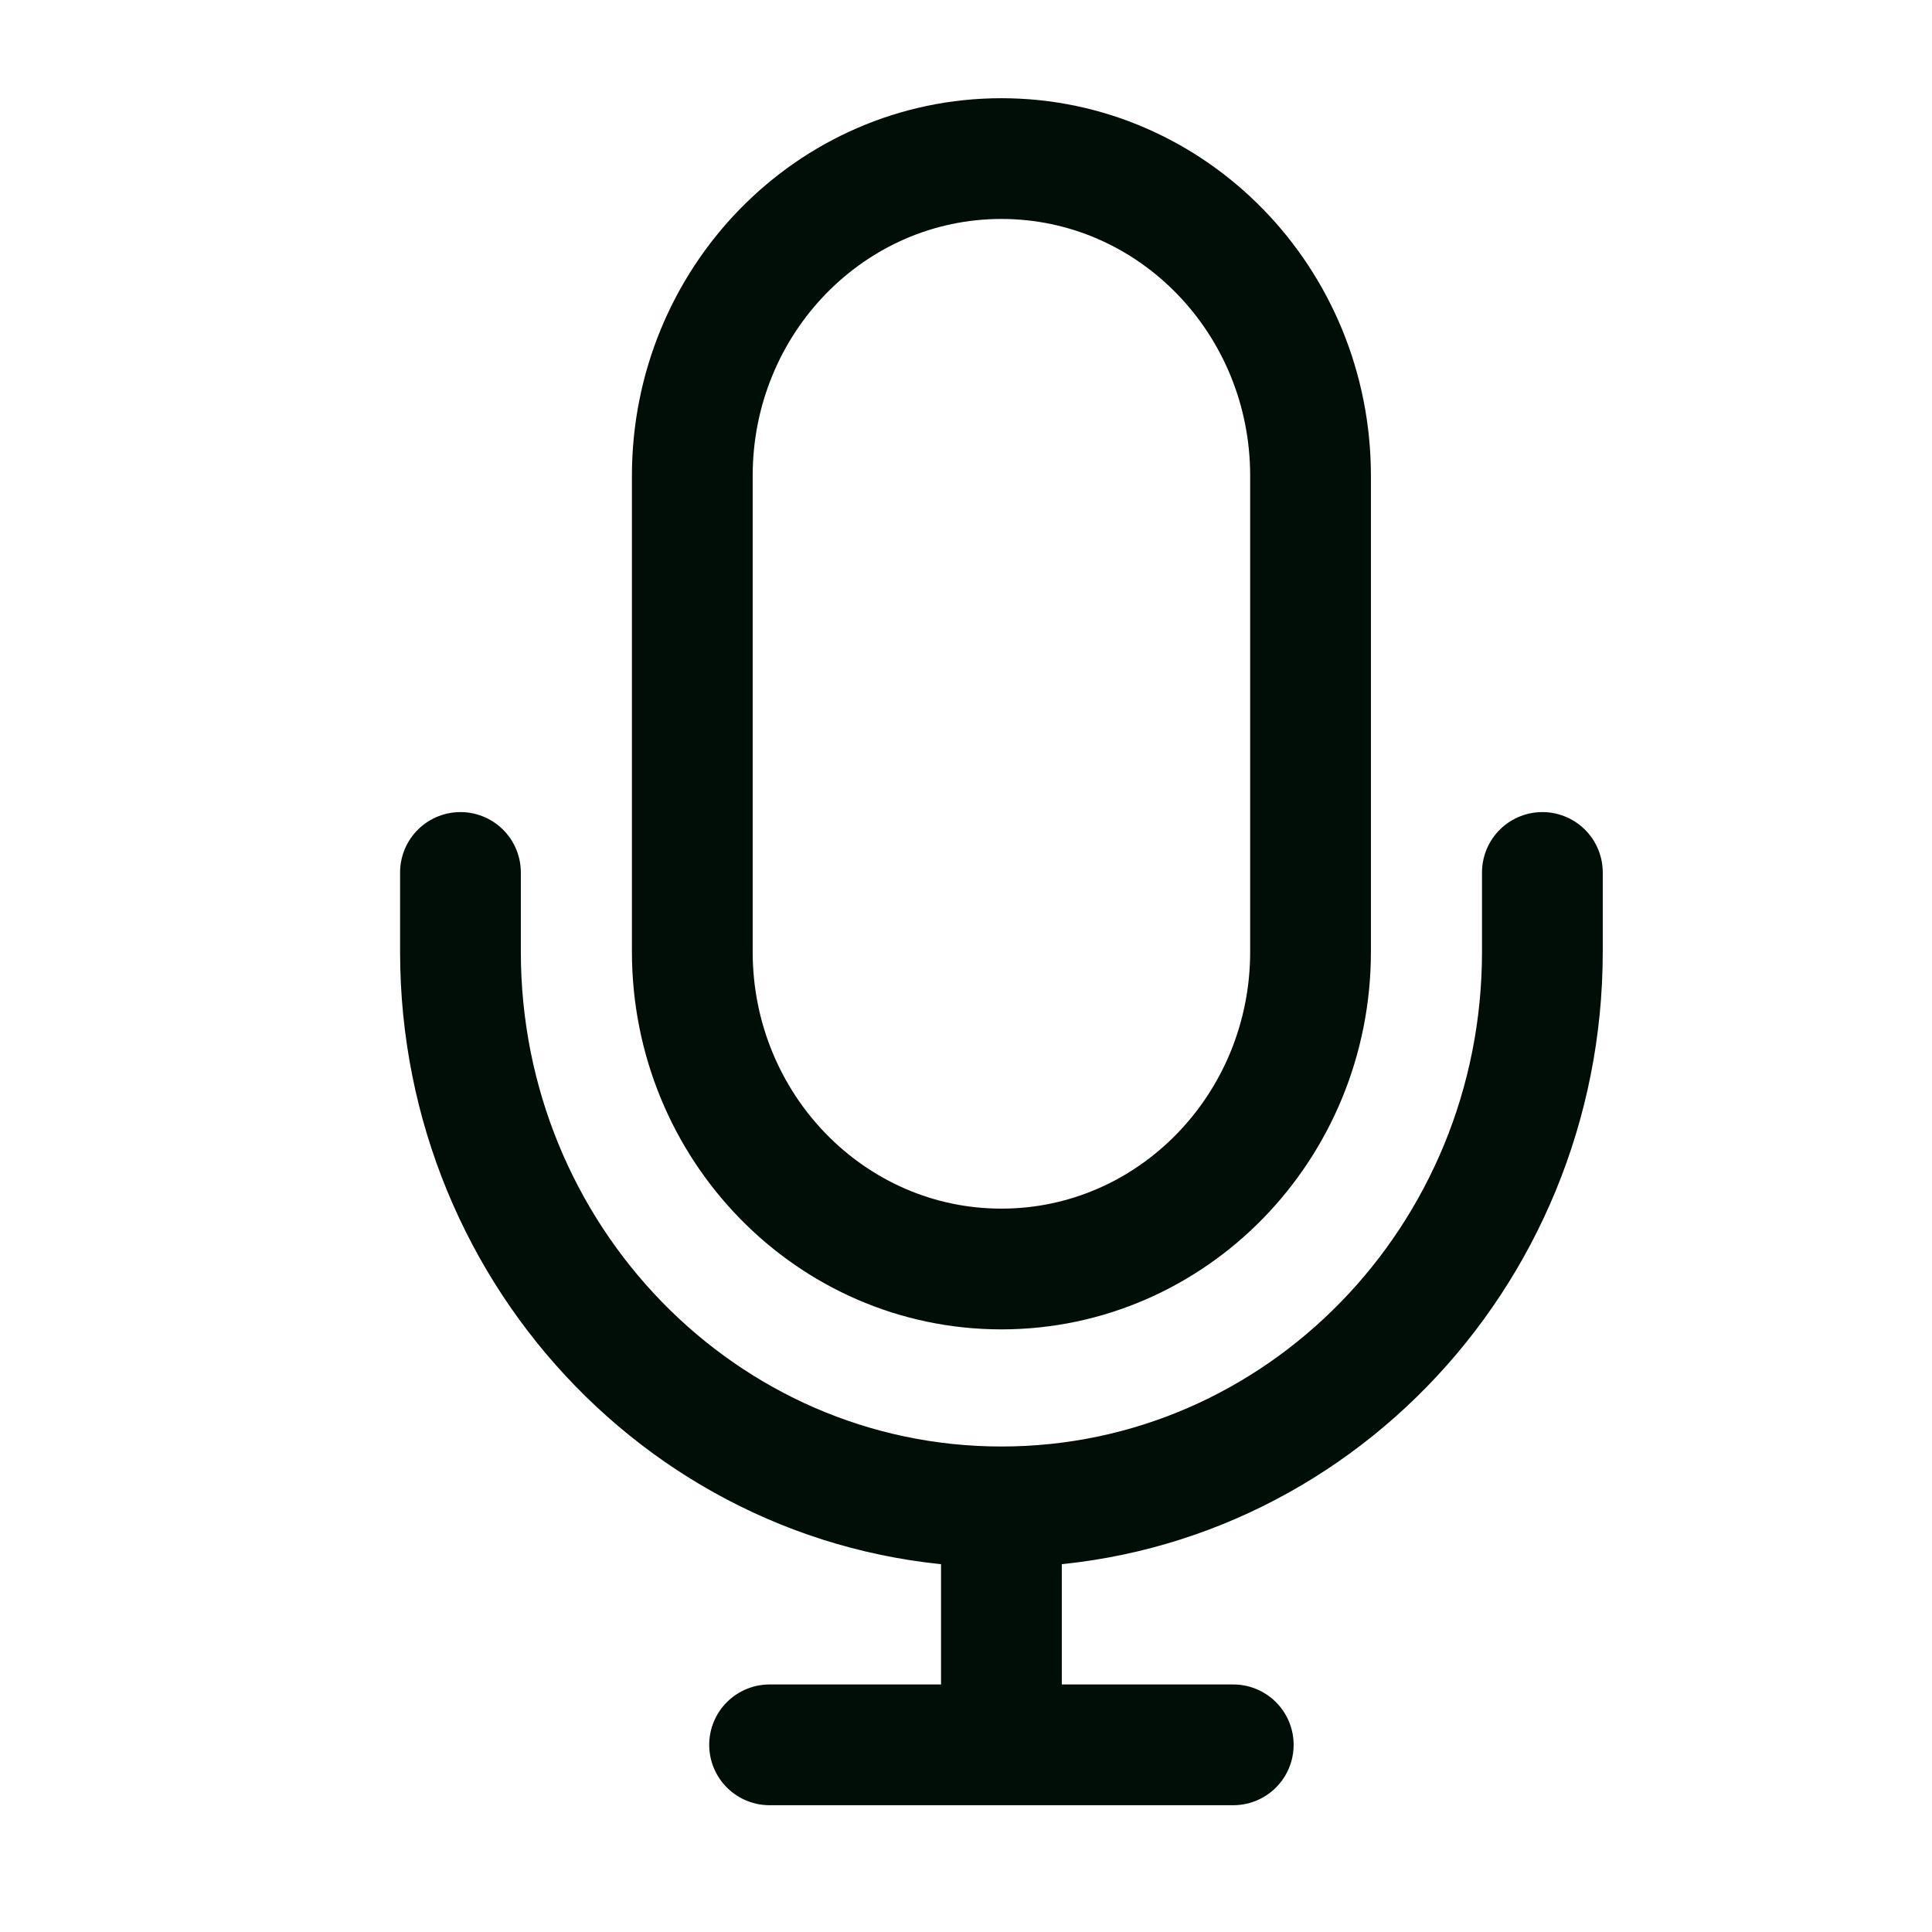 <svg width="24" height="24" viewBox="0 0 24 24" fill="none" xmlns="http://www.w3.org/2000/svg">
<path d="M19.16 10.838V11.823C19.16 15.632 16.151 18.719 12.44 18.719M5.72 10.838V11.823C5.72 15.632 8.729 18.719 12.44 18.719M12.44 18.719V21.675M12.44 21.675H15.32M12.44 21.675H9.56M12.44 15.764C10.319 15.764 8.6 13.999 8.6 11.823V5.911C8.6 3.735 10.319 1.97 12.44 1.97C14.561 1.97 16.28 3.735 16.28 5.911V11.823C16.28 13.999 14.561 15.764 12.44 15.764Z" stroke="#000E08" stroke-width="1.5" stroke-linecap="round" stroke-linejoin="round"/>
</svg>
